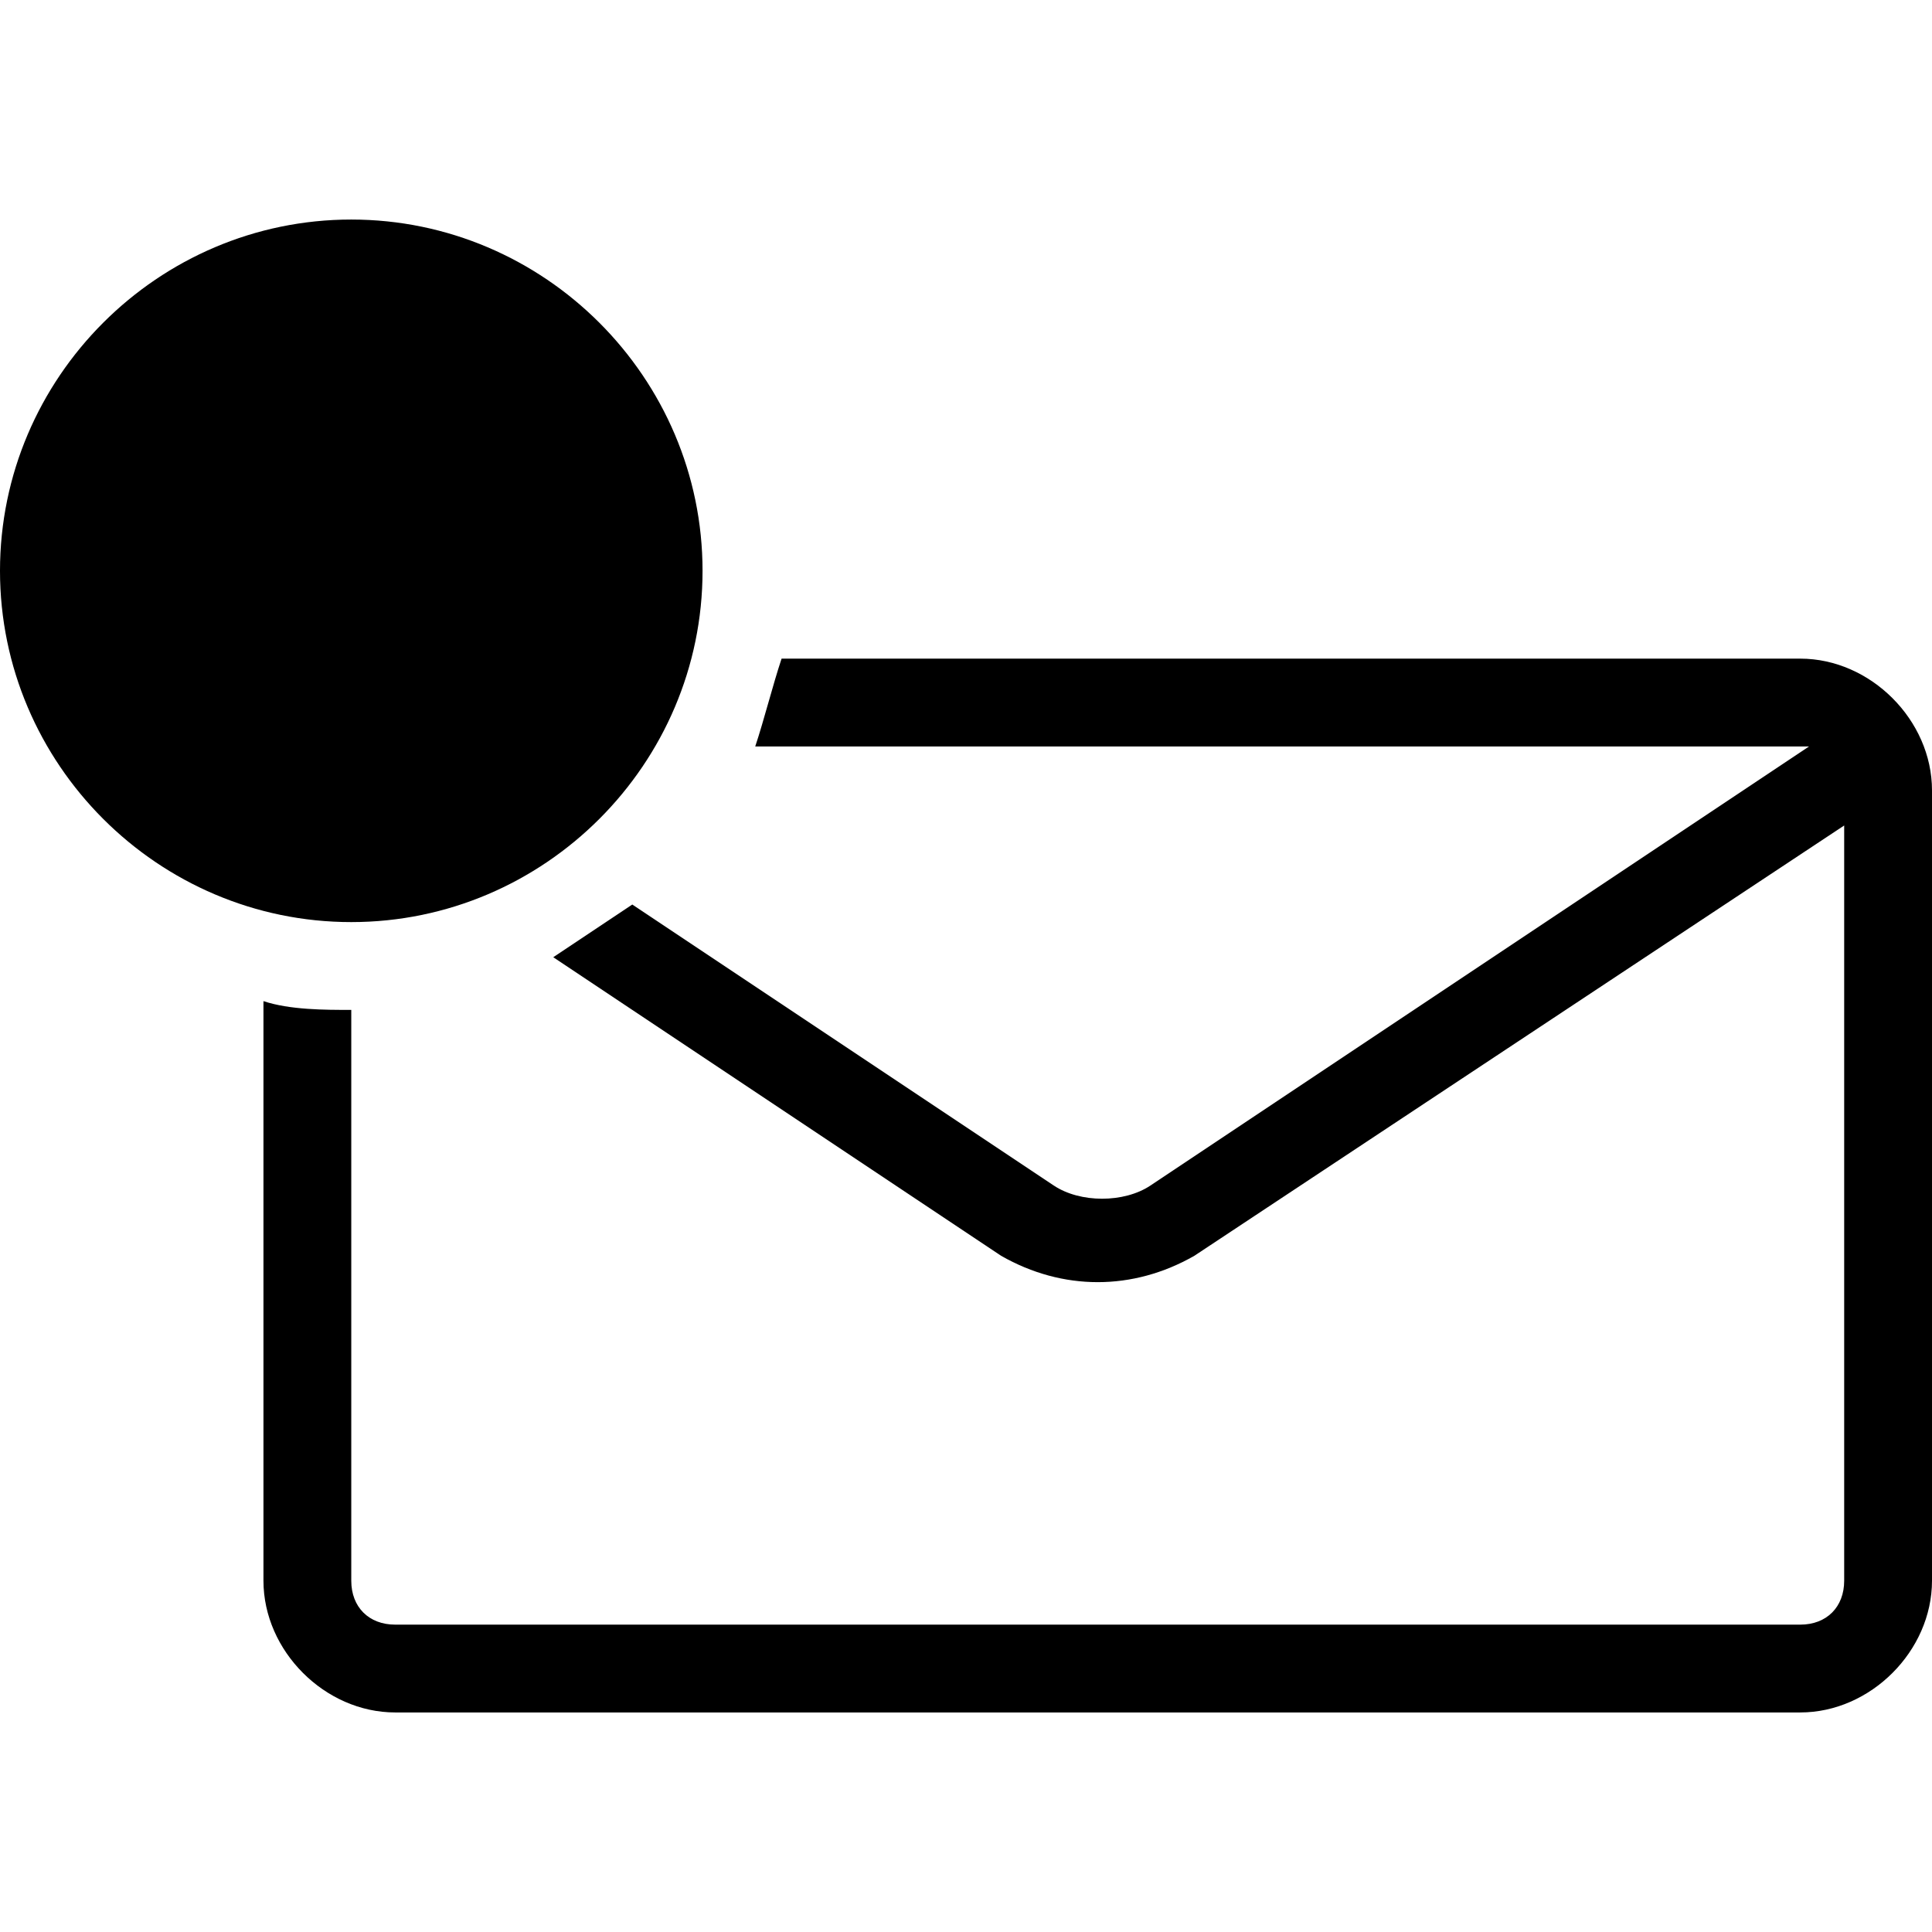 <svg xmlns="http://www.w3.org/2000/svg" width="22" height="22" viewBox="0 0 22 22"><path d="M8 6.5c0 2.2-1.8 4-4 4s-4-1.8-4-4 1.8-4 4-4 4 1.8 4 4zm12.5 1H8.9c-.1.3-.2.7-.3 1h12l-7.5 5c-.3.2-.8.2-1.1 0l-4.8-3.2-.9.6 5.1 3.4c.7.4 1.5.4 2.2 0L21 9.4V18c0 .3-.2.5-.5.5h-16c-.3 0-.5-.2-.5-.5v-6.5c-.3 0-.7 0-1-.1V18c0 .8.7 1.5 1.5 1.5h16c.8 0 1.5-.7 1.5-1.5V9c0-.8-.7-1.5-1.5-1.5z"/></svg>